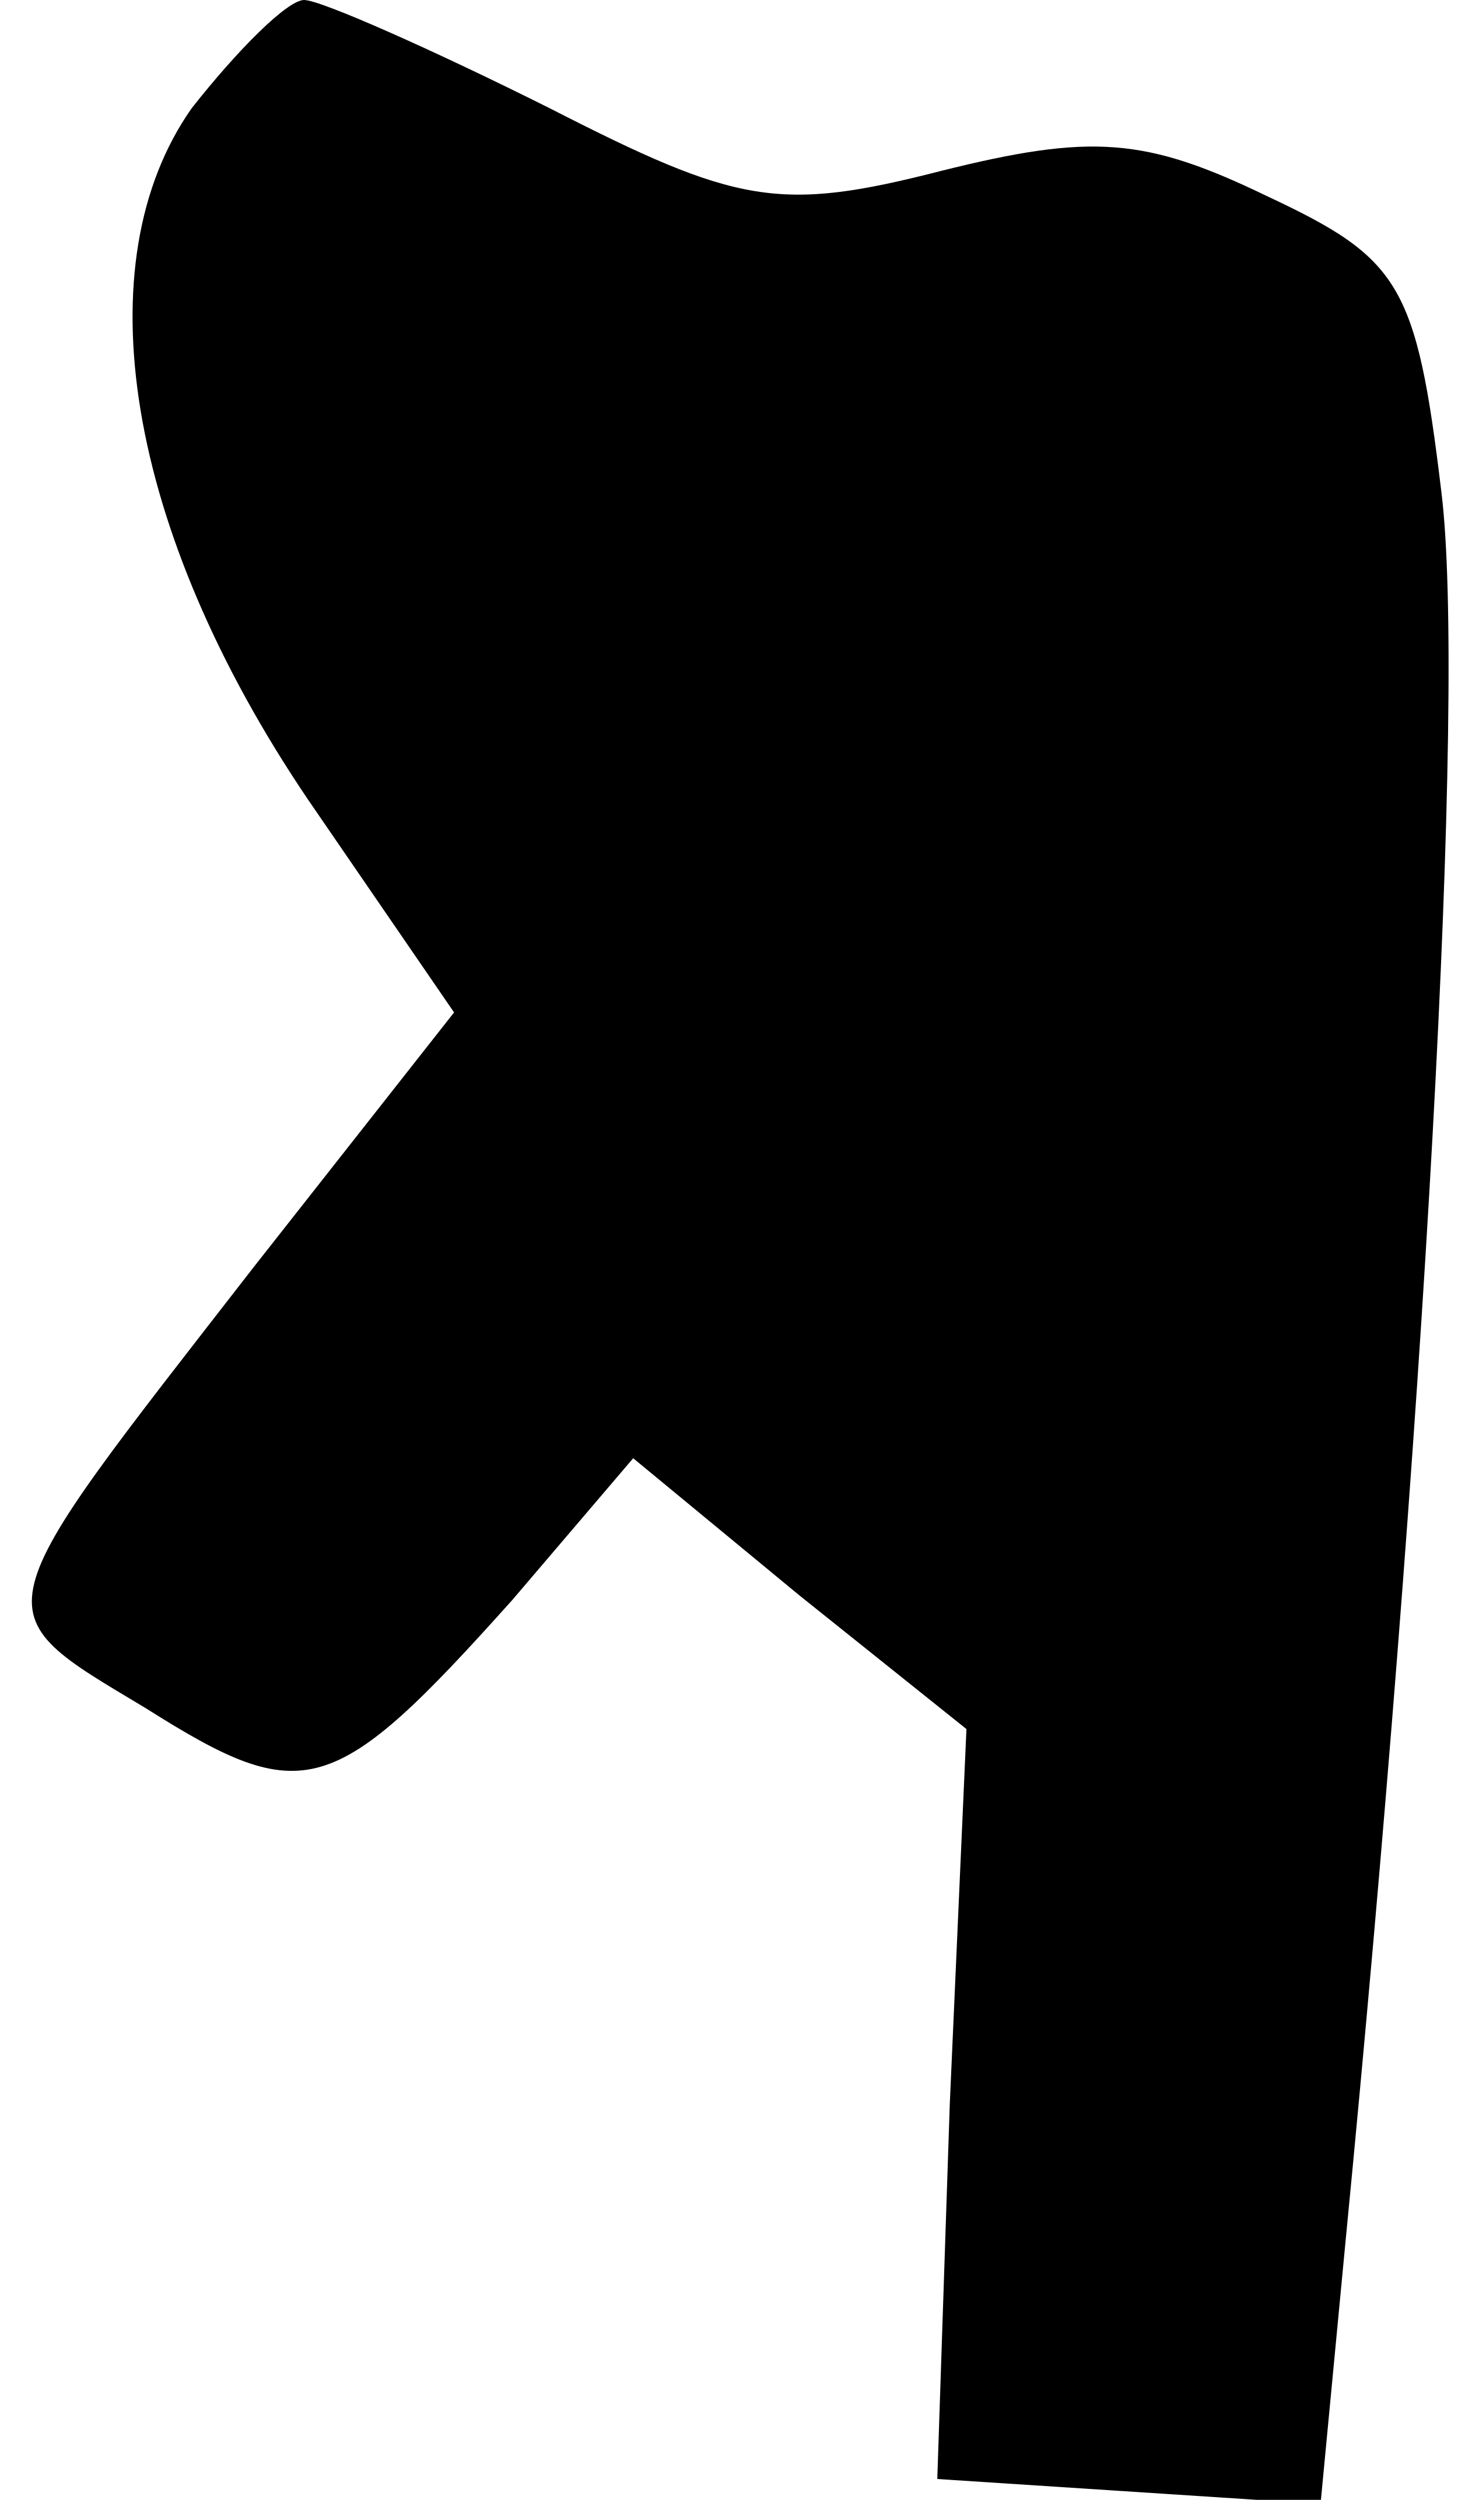 <?xml version="1.0" standalone="no"?>
<!DOCTYPE svg PUBLIC "-//W3C//DTD SVG 20010904//EN"
 "http://www.w3.org/TR/2001/REC-SVG-20010904/DTD/svg10.dtd">
<svg version="1.0" xmlns="http://www.w3.org/2000/svg"
 width="35pt" height="60pt" viewBox="0 0 35 60"
 preserveAspectRatio="xMidYMid meet">
<g transform="translate(0,60) scale(0.1,-0.1)"
fill="#000000" stroke="none">
<path fill="#000000" stroke="none" d="M46 574 c-26 -37 -16 -101 28 -166 l35
-51 -48 -61 c-66 -85 -66 -82 -26 -106 38 -24 45 -22 88 26 l29 34 40 -33 40
-32 -4 -90 -3 -90 46 -3 46 -3 6 63 c19 195 29 372 23 420 -6 50 -10 56 -42
71 -29 14 -42 15 -78 6 -39 -10 -49 -8 -94 15 -28 14 -55 26 -59 26 -4 0 -16
-12 -27 -26z"/>
</g>
</svg>
